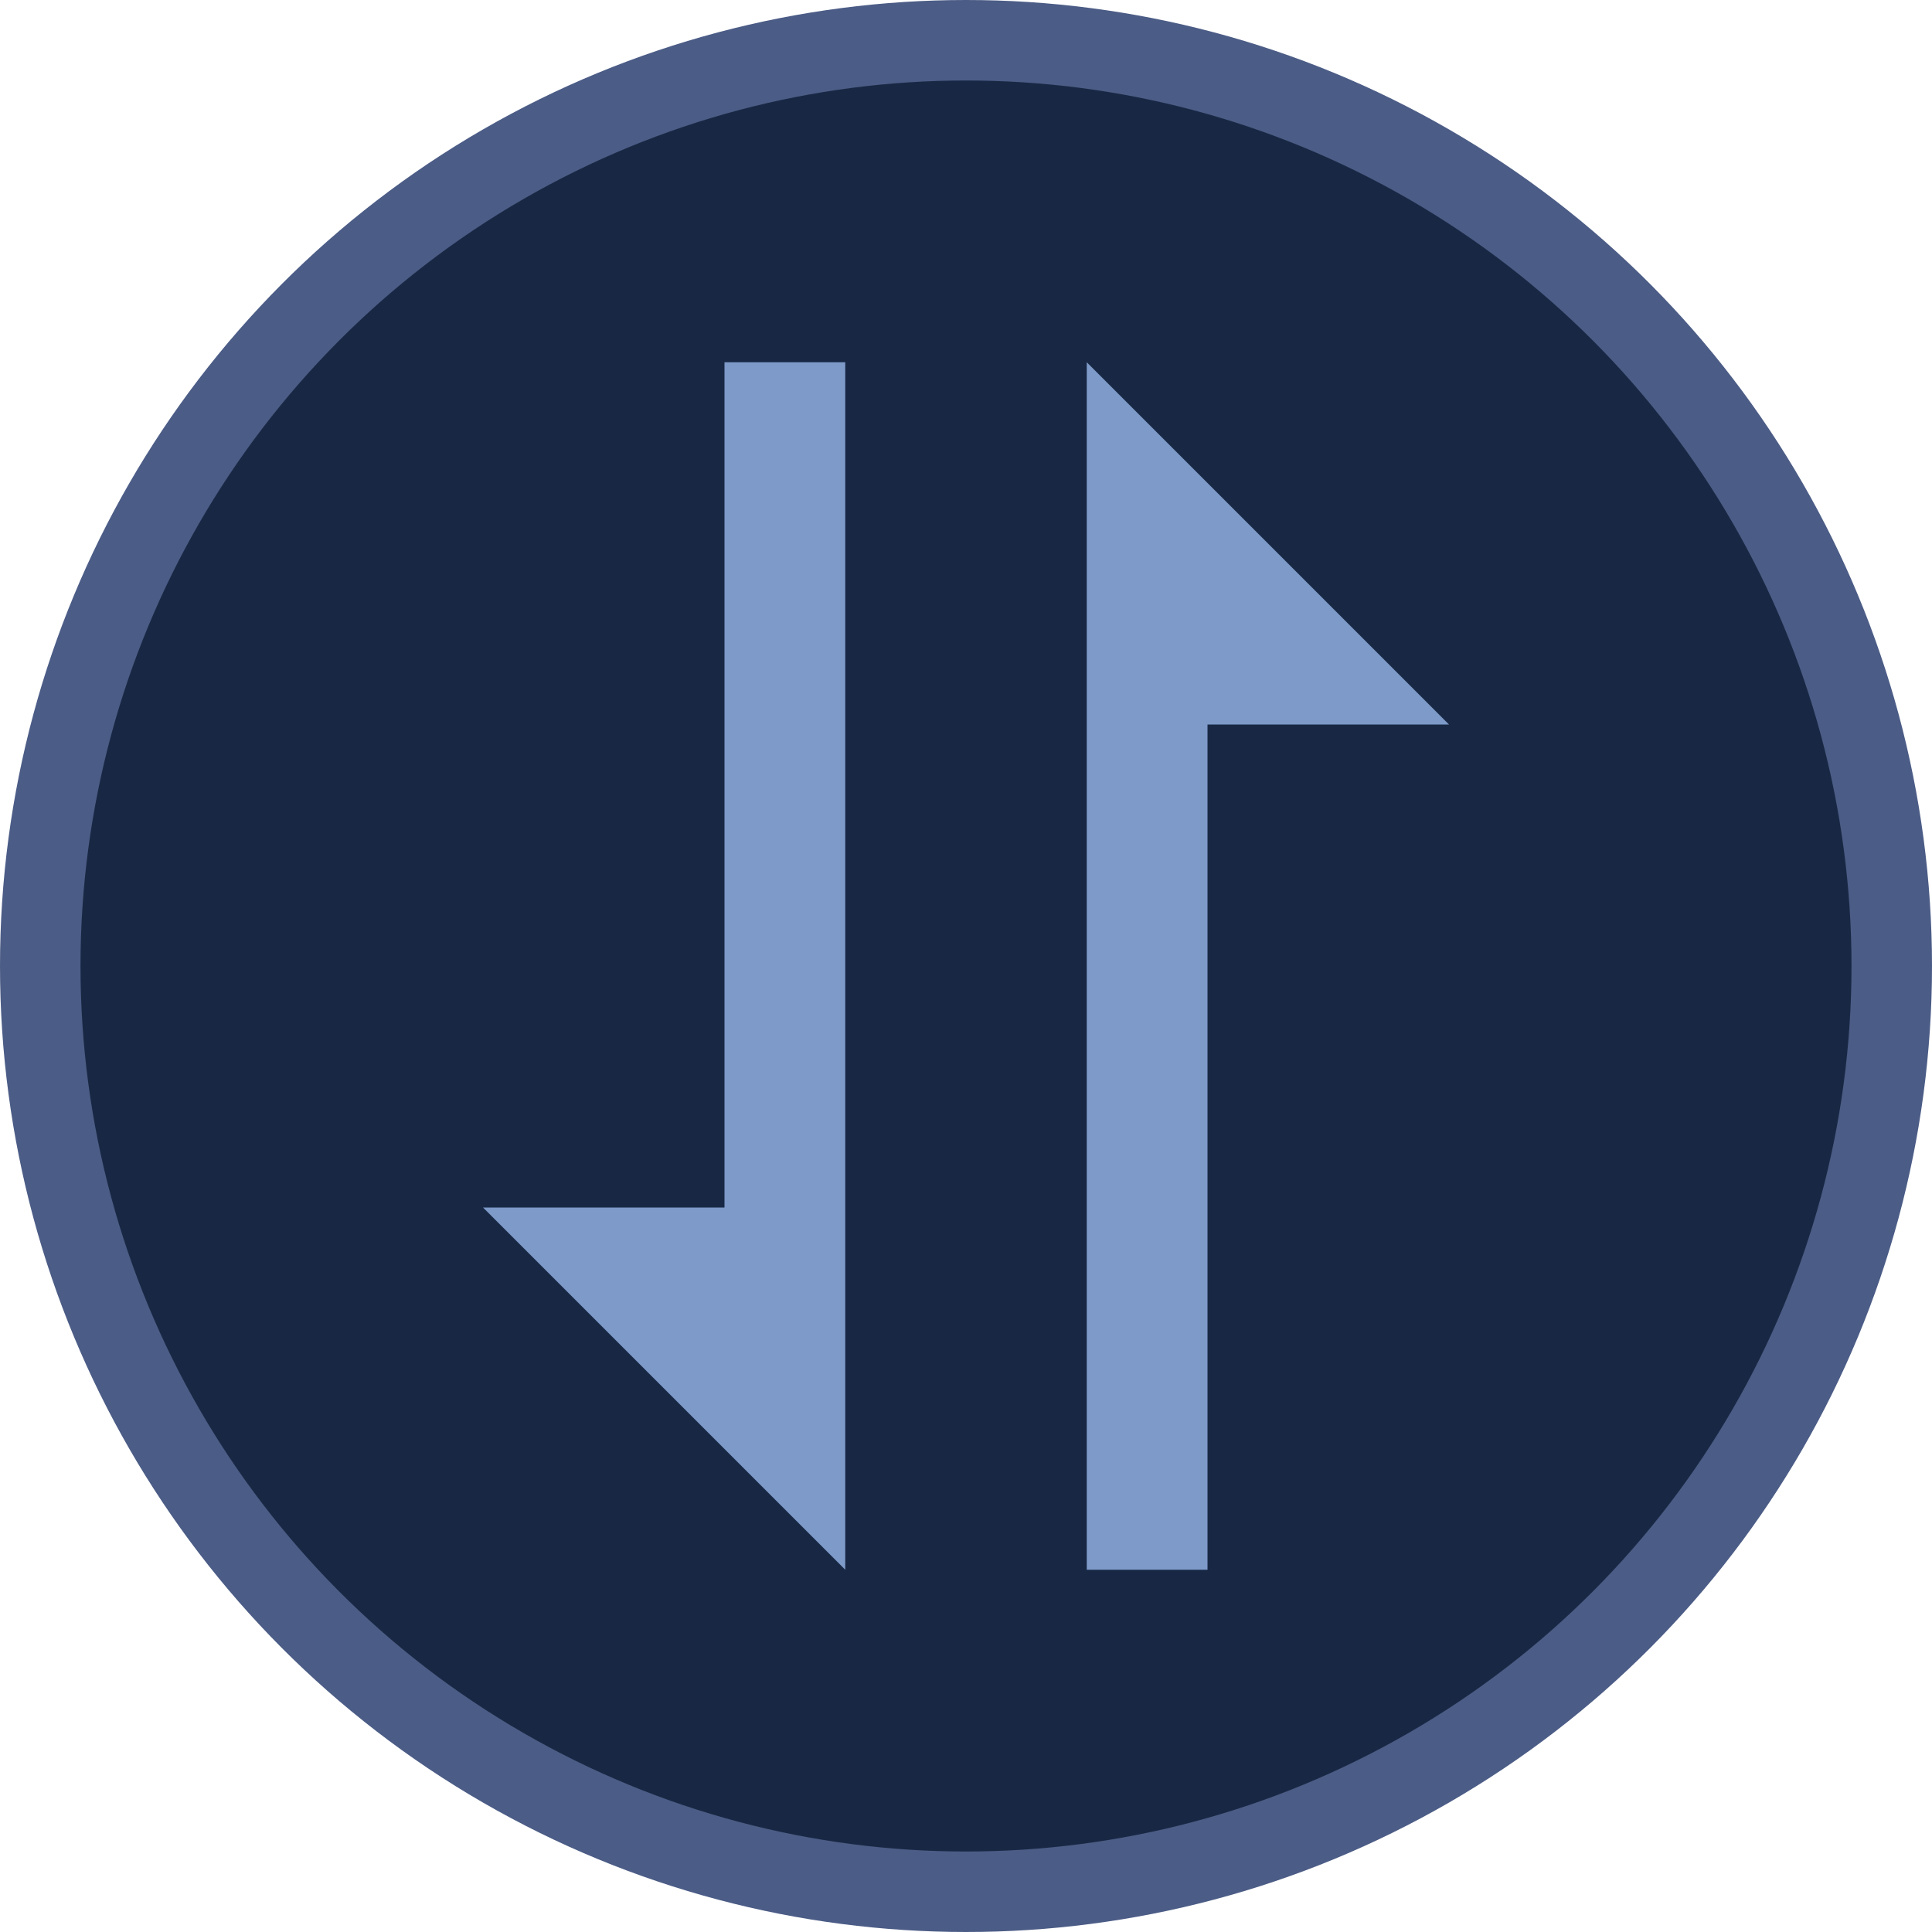 <svg width="24" height="24" viewBox="0 0 24 24" fill="none" xmlns="http://www.w3.org/2000/svg">
<circle cx="12" cy="12" r="11.5" fill="#182844" stroke="#4B5C86"/>
<path d="M9 15H6L10.5 19.5L10.5 4.5H9L9 15ZM13.5 6.75L13.5 19.5H15L15 9H18L13.5 4.5V6.75Z" fill="#7D9AC9"/>
</svg>
